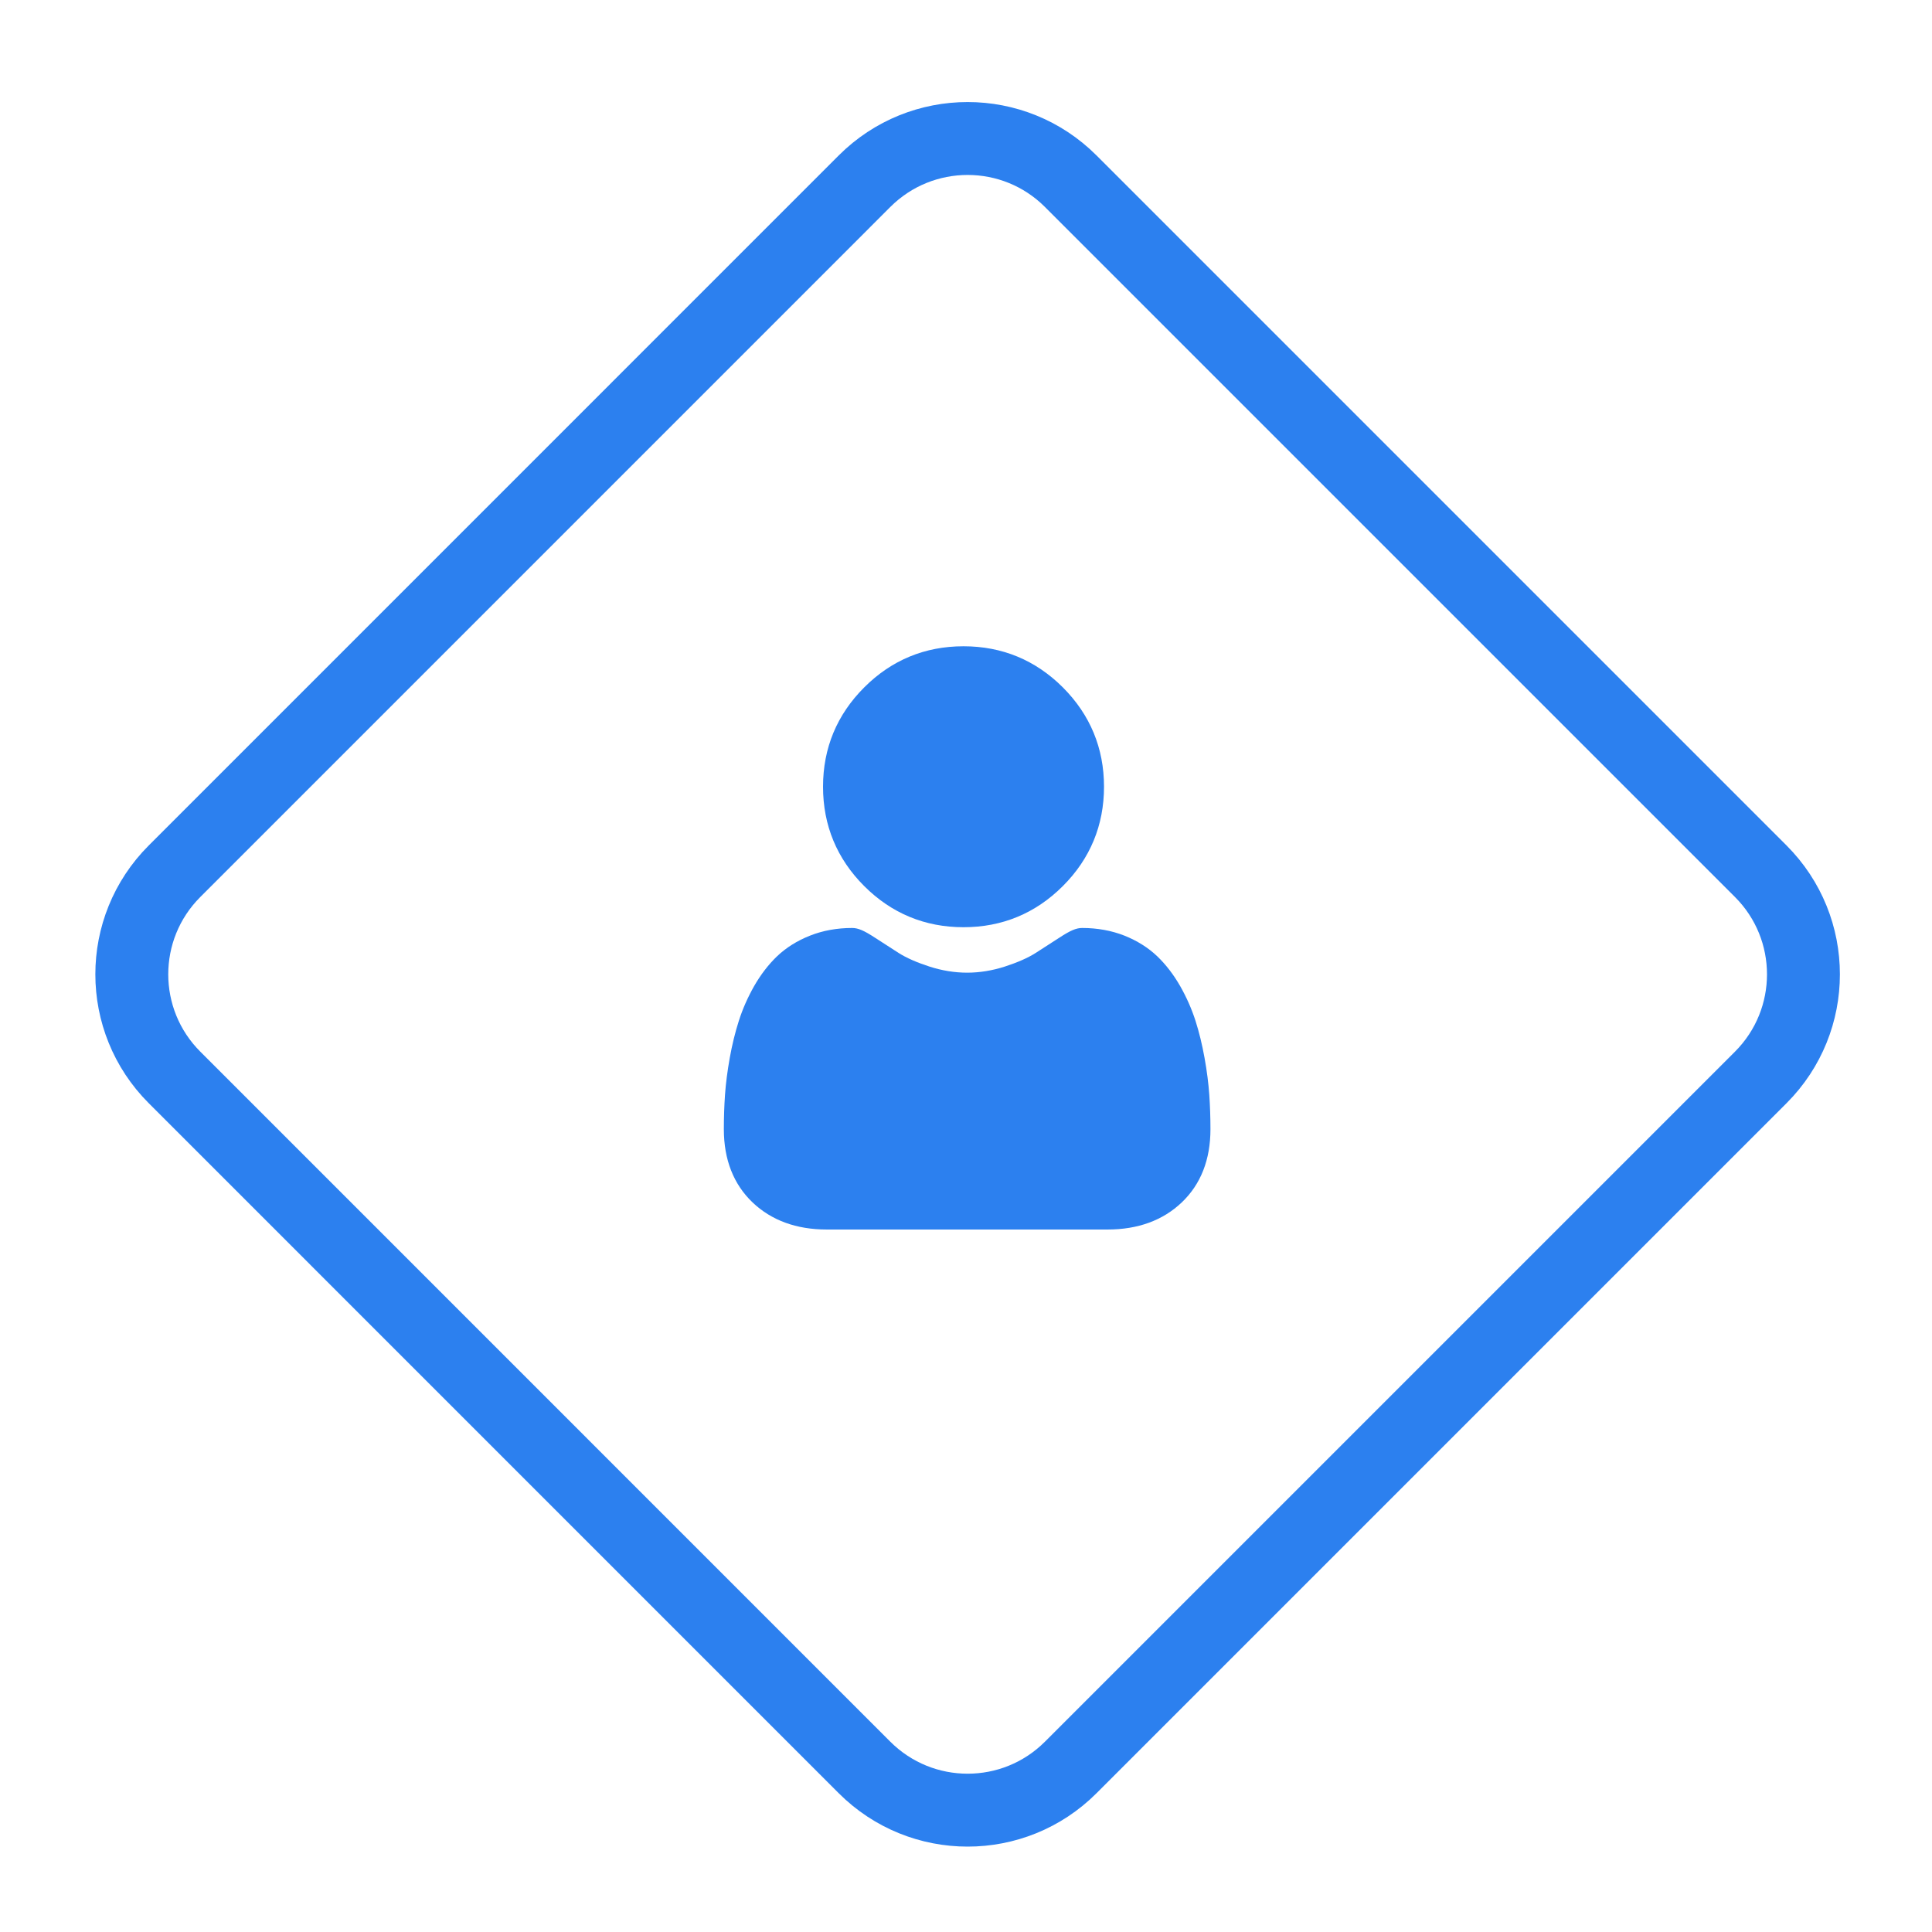 <svg width="53" height="53" viewBox="0 0 53 53" fill="none" xmlns="http://www.w3.org/2000/svg">
<path d="M23.716 4.971C25.279 3.409 27.811 3.409 29.373 4.971L48.302 23.9C49.864 25.462 49.864 27.995 48.302 29.557L29.373 48.486C27.811 50.048 25.279 50.048 23.716 48.486L4.788 29.557C3.225 27.995 3.225 25.462 4.788 23.9L23.716 4.971Z" stroke="#2C80EF" stroke-width="2"/>
<g clip-path="url(#clip0)">
<path d="M26.432 25.436C27.491 25.436 28.408 25.056 29.157 24.307C29.906 23.558 30.286 22.641 30.286 21.582C30.286 20.523 29.906 19.607 29.157 18.857C28.407 18.108 27.491 17.729 26.432 17.729C25.373 17.729 24.456 18.108 23.707 18.858C22.958 19.607 22.578 20.523 22.578 21.582C22.578 22.641 22.958 23.558 23.707 24.307C24.456 25.056 25.373 25.436 26.432 25.436Z" fill="#2C80EF"/>
<path d="M33.174 30.032C33.152 29.72 33.109 29.38 33.044 29.021C32.979 28.659 32.896 28.317 32.796 28.004C32.692 27.681 32.552 27.362 32.378 27.056C32.197 26.739 31.985 26.463 31.748 26.235C31.499 25.997 31.195 25.806 30.843 25.666C30.492 25.528 30.103 25.457 29.687 25.457C29.524 25.457 29.366 25.524 29.061 25.723C28.873 25.845 28.653 25.987 28.408 26.144C28.199 26.277 27.915 26.402 27.564 26.516C27.222 26.626 26.874 26.683 26.532 26.683C26.189 26.683 25.841 26.626 25.499 26.516C25.148 26.402 24.864 26.277 24.655 26.144C24.412 25.989 24.193 25.847 24.002 25.723C23.697 25.524 23.539 25.457 23.376 25.457C22.96 25.457 22.571 25.528 22.221 25.667C21.869 25.806 21.564 25.997 21.315 26.235C21.078 26.463 20.866 26.739 20.685 27.056C20.512 27.362 20.371 27.681 20.268 28.005C20.168 28.317 20.084 28.659 20.019 29.021C19.955 29.38 19.911 29.72 19.889 30.032C19.868 30.338 19.857 30.656 19.857 30.977C19.857 31.812 20.123 32.488 20.646 32.987C21.164 33.479 21.848 33.729 22.68 33.729H30.384C31.216 33.729 31.9 33.479 32.417 32.987C32.941 32.489 33.206 31.812 33.206 30.977C33.206 30.654 33.195 30.337 33.174 30.032Z" fill="#2C80EF"/>
</g>
<defs>
<clipPath id="clip0">
<rect width="16" height="16" fill="white" transform="translate(18.545 17.729)"/>
</clipPath>
</defs>
</svg>
